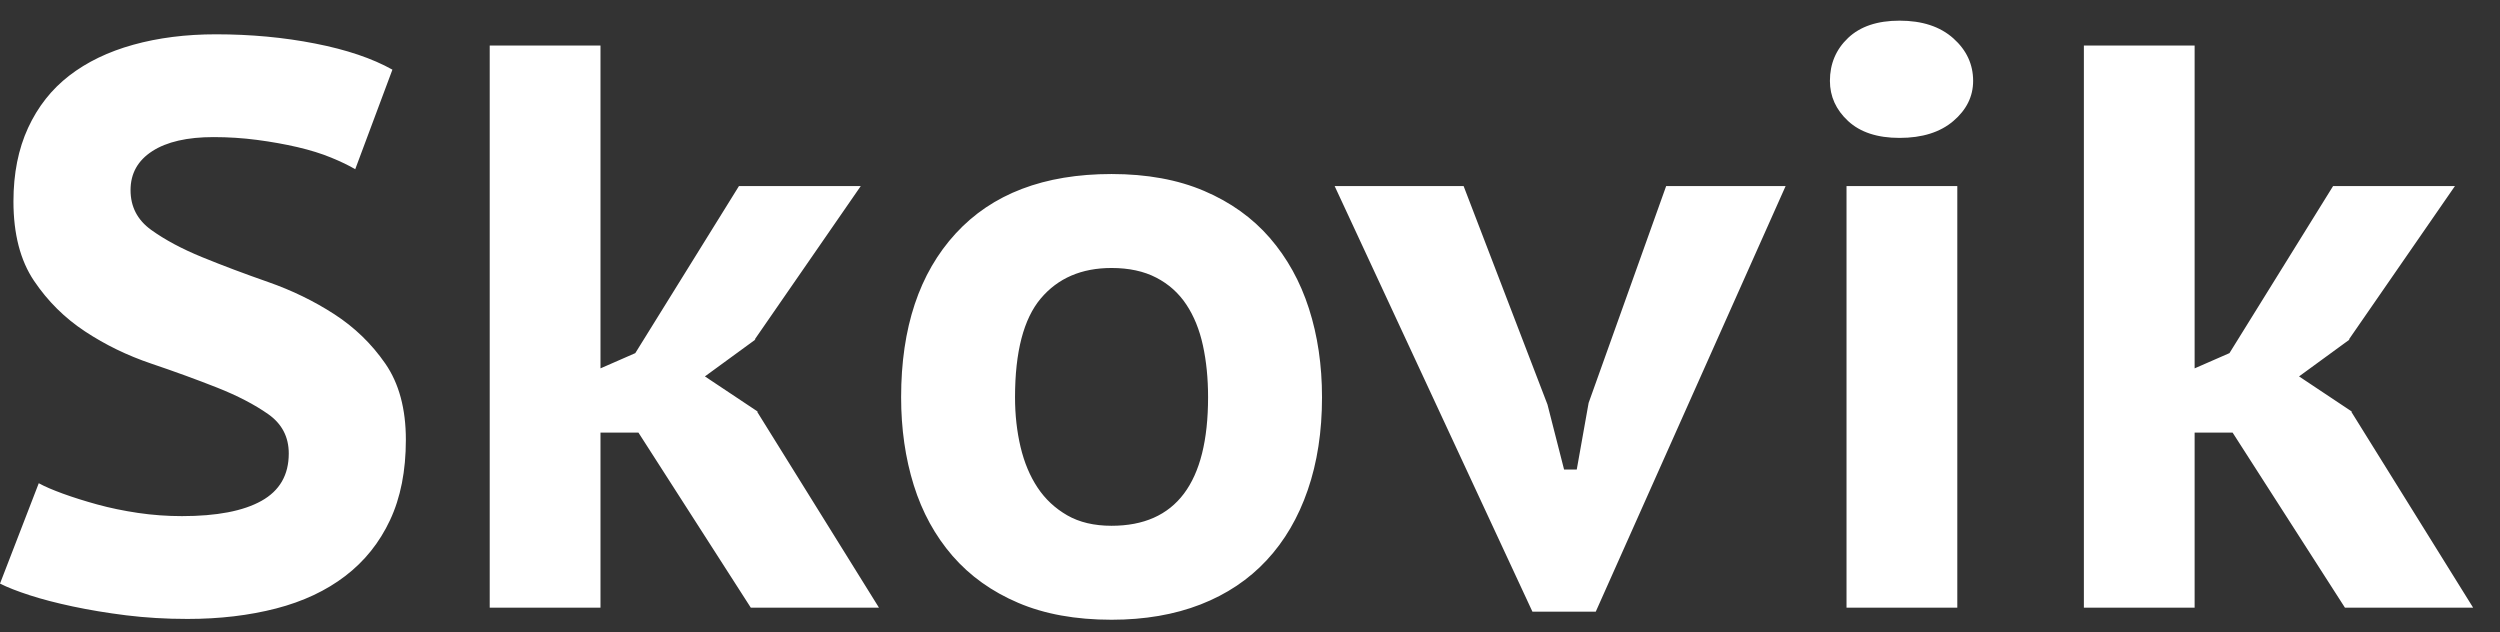 <?xml version="1.0" encoding="UTF-8"?>
<svg width="87px" height="22px" viewBox="0 0 87 22" version="1.1" xmlns="http://www.w3.org/2000/svg" xmlns:xlink="http://www.w3.org/1999/xlink">
    <rect x="0" y="0" width="87" height="22" fill="#333333" stroke="none"/>
    <title>Fill 1</title>
    <g id="Landing-Page" stroke="none" stroke-width="1" fill="none" fill-rule="evenodd">
        <path d="M77.695,15.055 L76.373,15.055 L76.373,21.147 L72.519,21.147 L72.519,1.585 L76.373,1.585 L76.373,12.819 L77.585,12.289 L81.191,6.476 L85.431,6.476 L81.742,11.813 L81.769,11.813 L80.007,13.099 L81.852,14.328 L81.825,14.328 L86.065,21.147 L81.604,21.147 L77.695,15.055 Z M63.681,2.815 C63.681,2.219 63.892,1.72 64.314,1.32 C64.737,0.919 65.333,0.719 66.104,0.719 C66.893,0.719 67.517,0.924 67.976,1.334 C68.435,1.743 68.665,2.237 68.665,2.815 C68.665,3.355 68.435,3.821 67.976,4.212 C67.517,4.603 66.893,4.799 66.104,4.799 C65.333,4.799 64.737,4.603 64.314,4.212 C63.892,3.821 63.681,3.355 63.681,2.815 L63.681,2.815 Z M64.259,21.147 L68.114,21.147 L68.114,6.476 L64.259,6.476 L64.259,21.147 Z M53.852,14.077 L54.43,16.34 L54.871,16.34 L55.284,14.021 L57.982,6.476 L62.139,6.476 L55.532,21.287 L53.329,21.287 L46.446,6.476 L50.934,6.476 L53.852,14.077 Z M35.323,13.825 C35.323,14.44 35.388,15.018 35.516,15.558 C35.645,16.098 35.842,16.569 36.108,16.969 C36.374,17.37 36.718,17.691 37.141,17.934 C37.563,18.176 38.076,18.297 38.682,18.297 C40.921,18.297 42.041,16.806 42.041,13.825 C42.041,13.173 41.982,12.573 41.862,12.023 C41.743,11.474 41.55,10.998 41.284,10.598 C41.018,10.197 40.669,9.885 40.238,9.662 C39.807,9.438 39.288,9.326 38.682,9.326 C37.636,9.326 36.815,9.68 36.218,10.388 C35.622,11.096 35.323,12.242 35.323,13.825 L35.323,13.825 Z M31.359,13.825 C31.359,11.403 31.992,9.503 33.258,8.125 C34.525,6.746 36.333,6.056 38.682,6.056 C39.912,6.056 40.986,6.252 41.903,6.644 C42.821,7.035 43.583,7.58 44.189,8.278 C44.794,8.977 45.249,9.797 45.551,10.738 C45.854,11.678 46.006,12.708 46.006,13.825 C46.006,15.018 45.841,16.094 45.51,17.053 C45.18,18.013 44.702,18.828 44.078,19.498 C43.454,20.169 42.688,20.681 41.78,21.035 C40.871,21.389 39.839,21.567 38.682,21.567 C37.434,21.567 36.351,21.371 35.434,20.979 C34.516,20.588 33.754,20.043 33.148,19.345 C32.543,18.646 32.093,17.826 31.799,16.885 C31.506,15.945 31.359,14.925 31.359,13.825 L31.359,13.825 Z M22.218,15.055 L20.897,15.055 L20.897,21.147 L17.042,21.147 L17.042,1.585 L20.897,1.585 L20.897,12.819 L22.108,12.289 L25.715,6.476 L29.954,6.476 L26.265,11.813 L26.293,11.813 L24.531,13.099 L26.376,14.328 L26.348,14.328 L30.588,21.147 L26.128,21.147 L22.218,15.055 Z M10.049,15.782 C10.049,15.204 9.811,14.748 9.333,14.412 C8.856,14.077 8.264,13.77 7.558,13.49 C6.851,13.211 6.085,12.931 5.259,12.652 C4.432,12.372 3.666,12 2.96,11.534 C2.253,11.068 1.661,10.481 1.184,9.773 C0.707,9.065 0.468,8.143 0.468,7.007 C0.468,6.038 0.638,5.186 0.977,4.45 C1.317,3.714 1.794,3.108 2.409,2.633 C3.024,2.158 3.767,1.799 4.639,1.557 C5.511,1.315 6.47,1.194 7.516,1.194 C8.728,1.194 9.879,1.301 10.971,1.516 C12.064,1.73 12.958,2.033 13.656,2.424 L12.362,5.889 C12.141,5.758 11.862,5.623 11.522,5.484 C11.183,5.344 10.792,5.223 10.352,5.12 C9.912,5.018 9.443,4.934 8.948,4.869 C8.452,4.804 7.947,4.771 7.434,4.771 C6.516,4.771 5.805,4.934 5.3,5.26 C4.795,5.586 4.543,6.038 4.543,6.616 C4.543,7.193 4.781,7.654 5.259,7.999 C5.736,8.343 6.328,8.66 7.034,8.949 C7.741,9.238 8.507,9.526 9.333,9.815 C10.159,10.104 10.925,10.476 11.632,10.933 C12.339,11.39 12.931,11.963 13.408,12.652 C13.885,13.341 14.124,14.226 14.124,15.306 C14.124,16.387 13.94,17.319 13.573,18.101 C13.206,18.884 12.687,19.531 12.018,20.043 C11.348,20.556 10.545,20.933 9.609,21.175 C8.672,21.417 7.645,21.539 6.525,21.539 C5.773,21.539 5.061,21.496 4.391,21.413 C3.721,21.329 3.102,21.226 2.533,21.105 C1.964,20.984 1.464,20.854 1.033,20.714 C0.601,20.574 0.257,20.439 0,20.309 L1.349,16.816 C1.551,16.928 1.831,17.048 2.189,17.179 C2.547,17.309 2.946,17.435 3.386,17.556 C3.827,17.677 4.299,17.775 4.804,17.85 C5.309,17.924 5.818,17.961 6.332,17.961 C7.544,17.961 8.466,17.784 9.099,17.43 C9.733,17.076 10.049,16.527 10.049,15.782 L10.049,15.782 Z" id="Fill-1" fill="#ffffff"></path>
    </g>
</svg>
